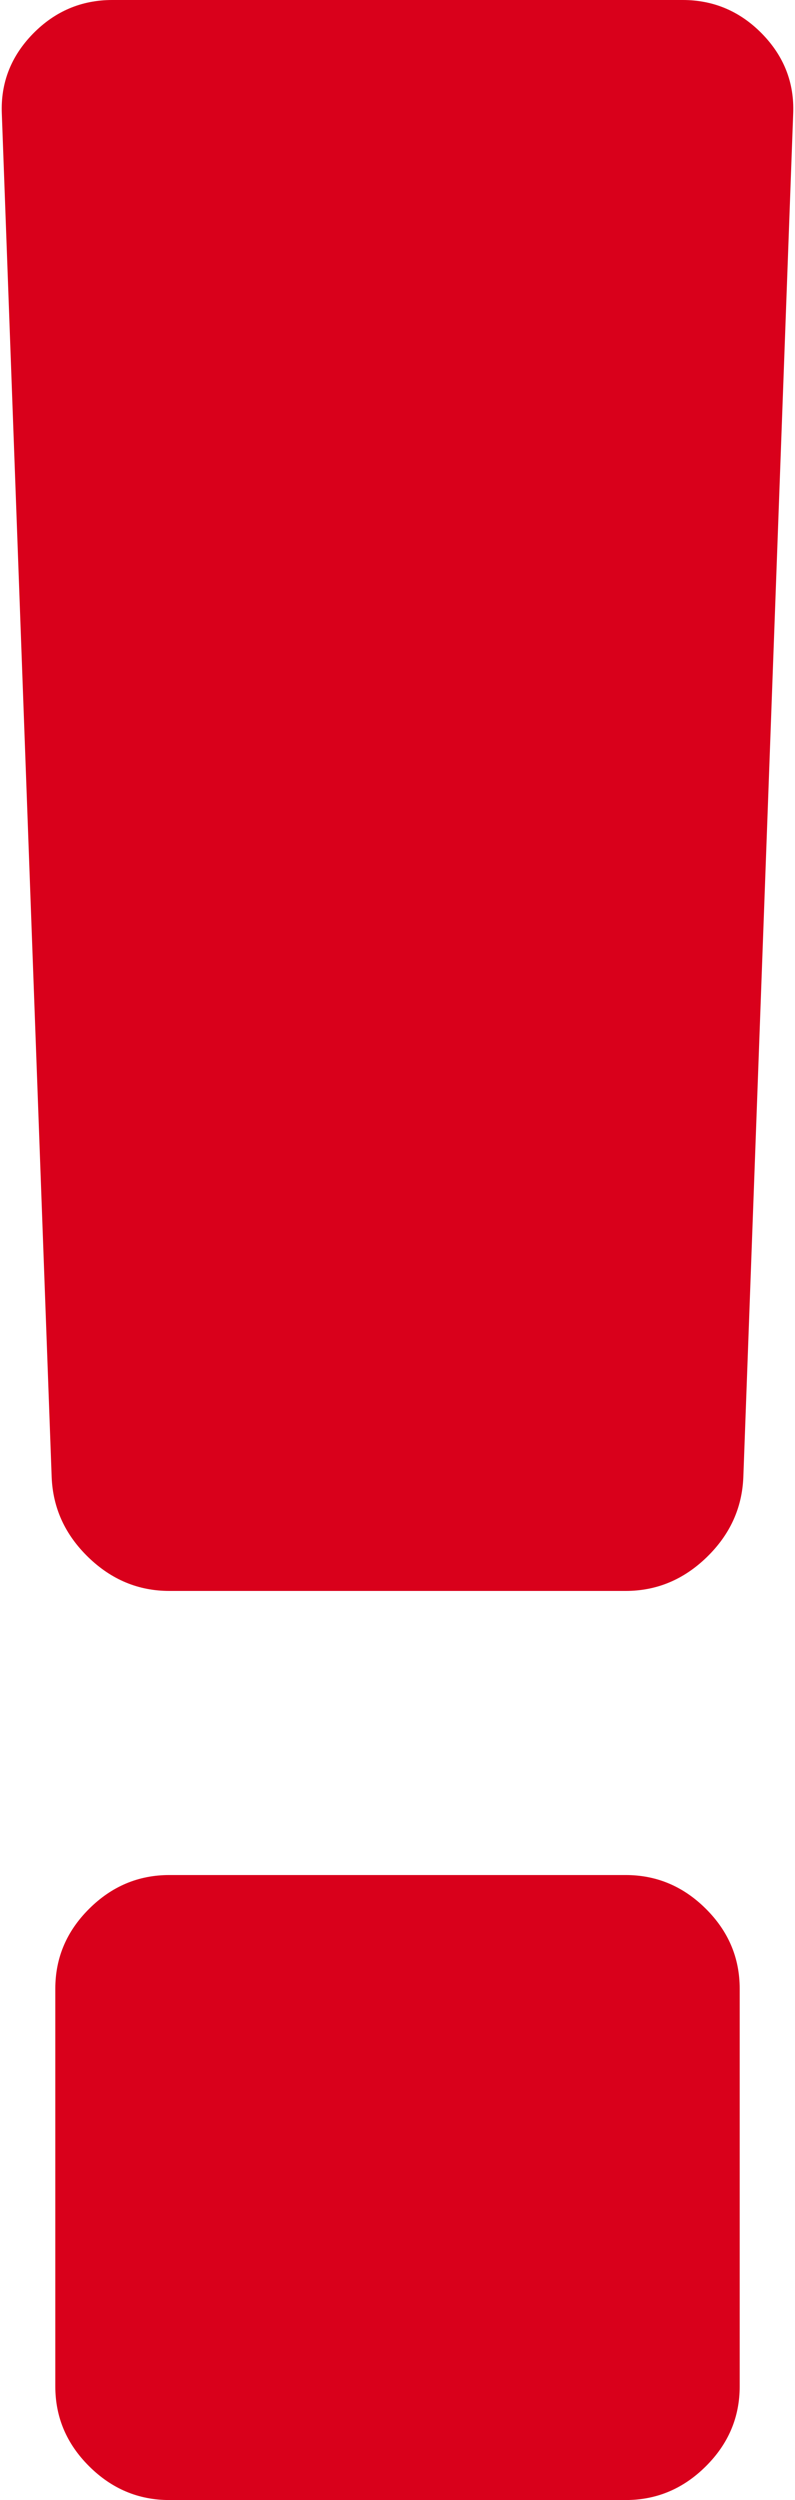 ﻿<?xml version="1.0" encoding="utf-8"?>
<svg version="1.1" xmlns:xlink="http://www.w3.org/1999/xlink" width="7px" height="22px" xmlns="http://www.w3.org/2000/svg">
  <g transform="matrix(1 0 0 1 -69 -397 )">
    <path d="M 6.215 16.797  C 6.414 16.995  6.513 17.229  6.513 17.5  L 6.513 21  C 6.513 21.271  6.414 21.505  6.215 21.703  C 6.016 21.901  5.781 22  5.509 22  L 1.491 22  C 1.219 22  0.984 21.901  0.785 21.703  C 0.586 21.505  0.487 21.271  0.487 21  L 0.487 17.5  C 0.487 17.229  0.586 16.995  0.785 16.797  C 0.984 16.599  1.219 16.5  1.491 16.5  L 5.509 16.5  C 5.781 16.5  6.016 16.599  6.215 16.797  Z M 6.71 0.297  C 6.903 0.495  6.995 0.729  6.984 1  L 6.545 13  C 6.534 13.271  6.427 13.505  6.223 13.703  C 6.019 13.901  5.781 14  5.509 14  L 1.491 14  C 1.219 14  0.981 13.901  0.777 13.703  C 0.573 13.505  0.466 13.271  0.455 13  L 0.016 1  C 0.005 0.729  0.097 0.495  0.29 0.297  C 0.484 0.099  0.717 0  0.989 0  L 6.011 0  C 6.283 0  6.516 0.099  6.71 0.297  Z " fill-rule="nonzero" fill="#d9001b" stroke="none" transform="matrix(1 0 0 1 69 397 )" />
  </g>
</svg>